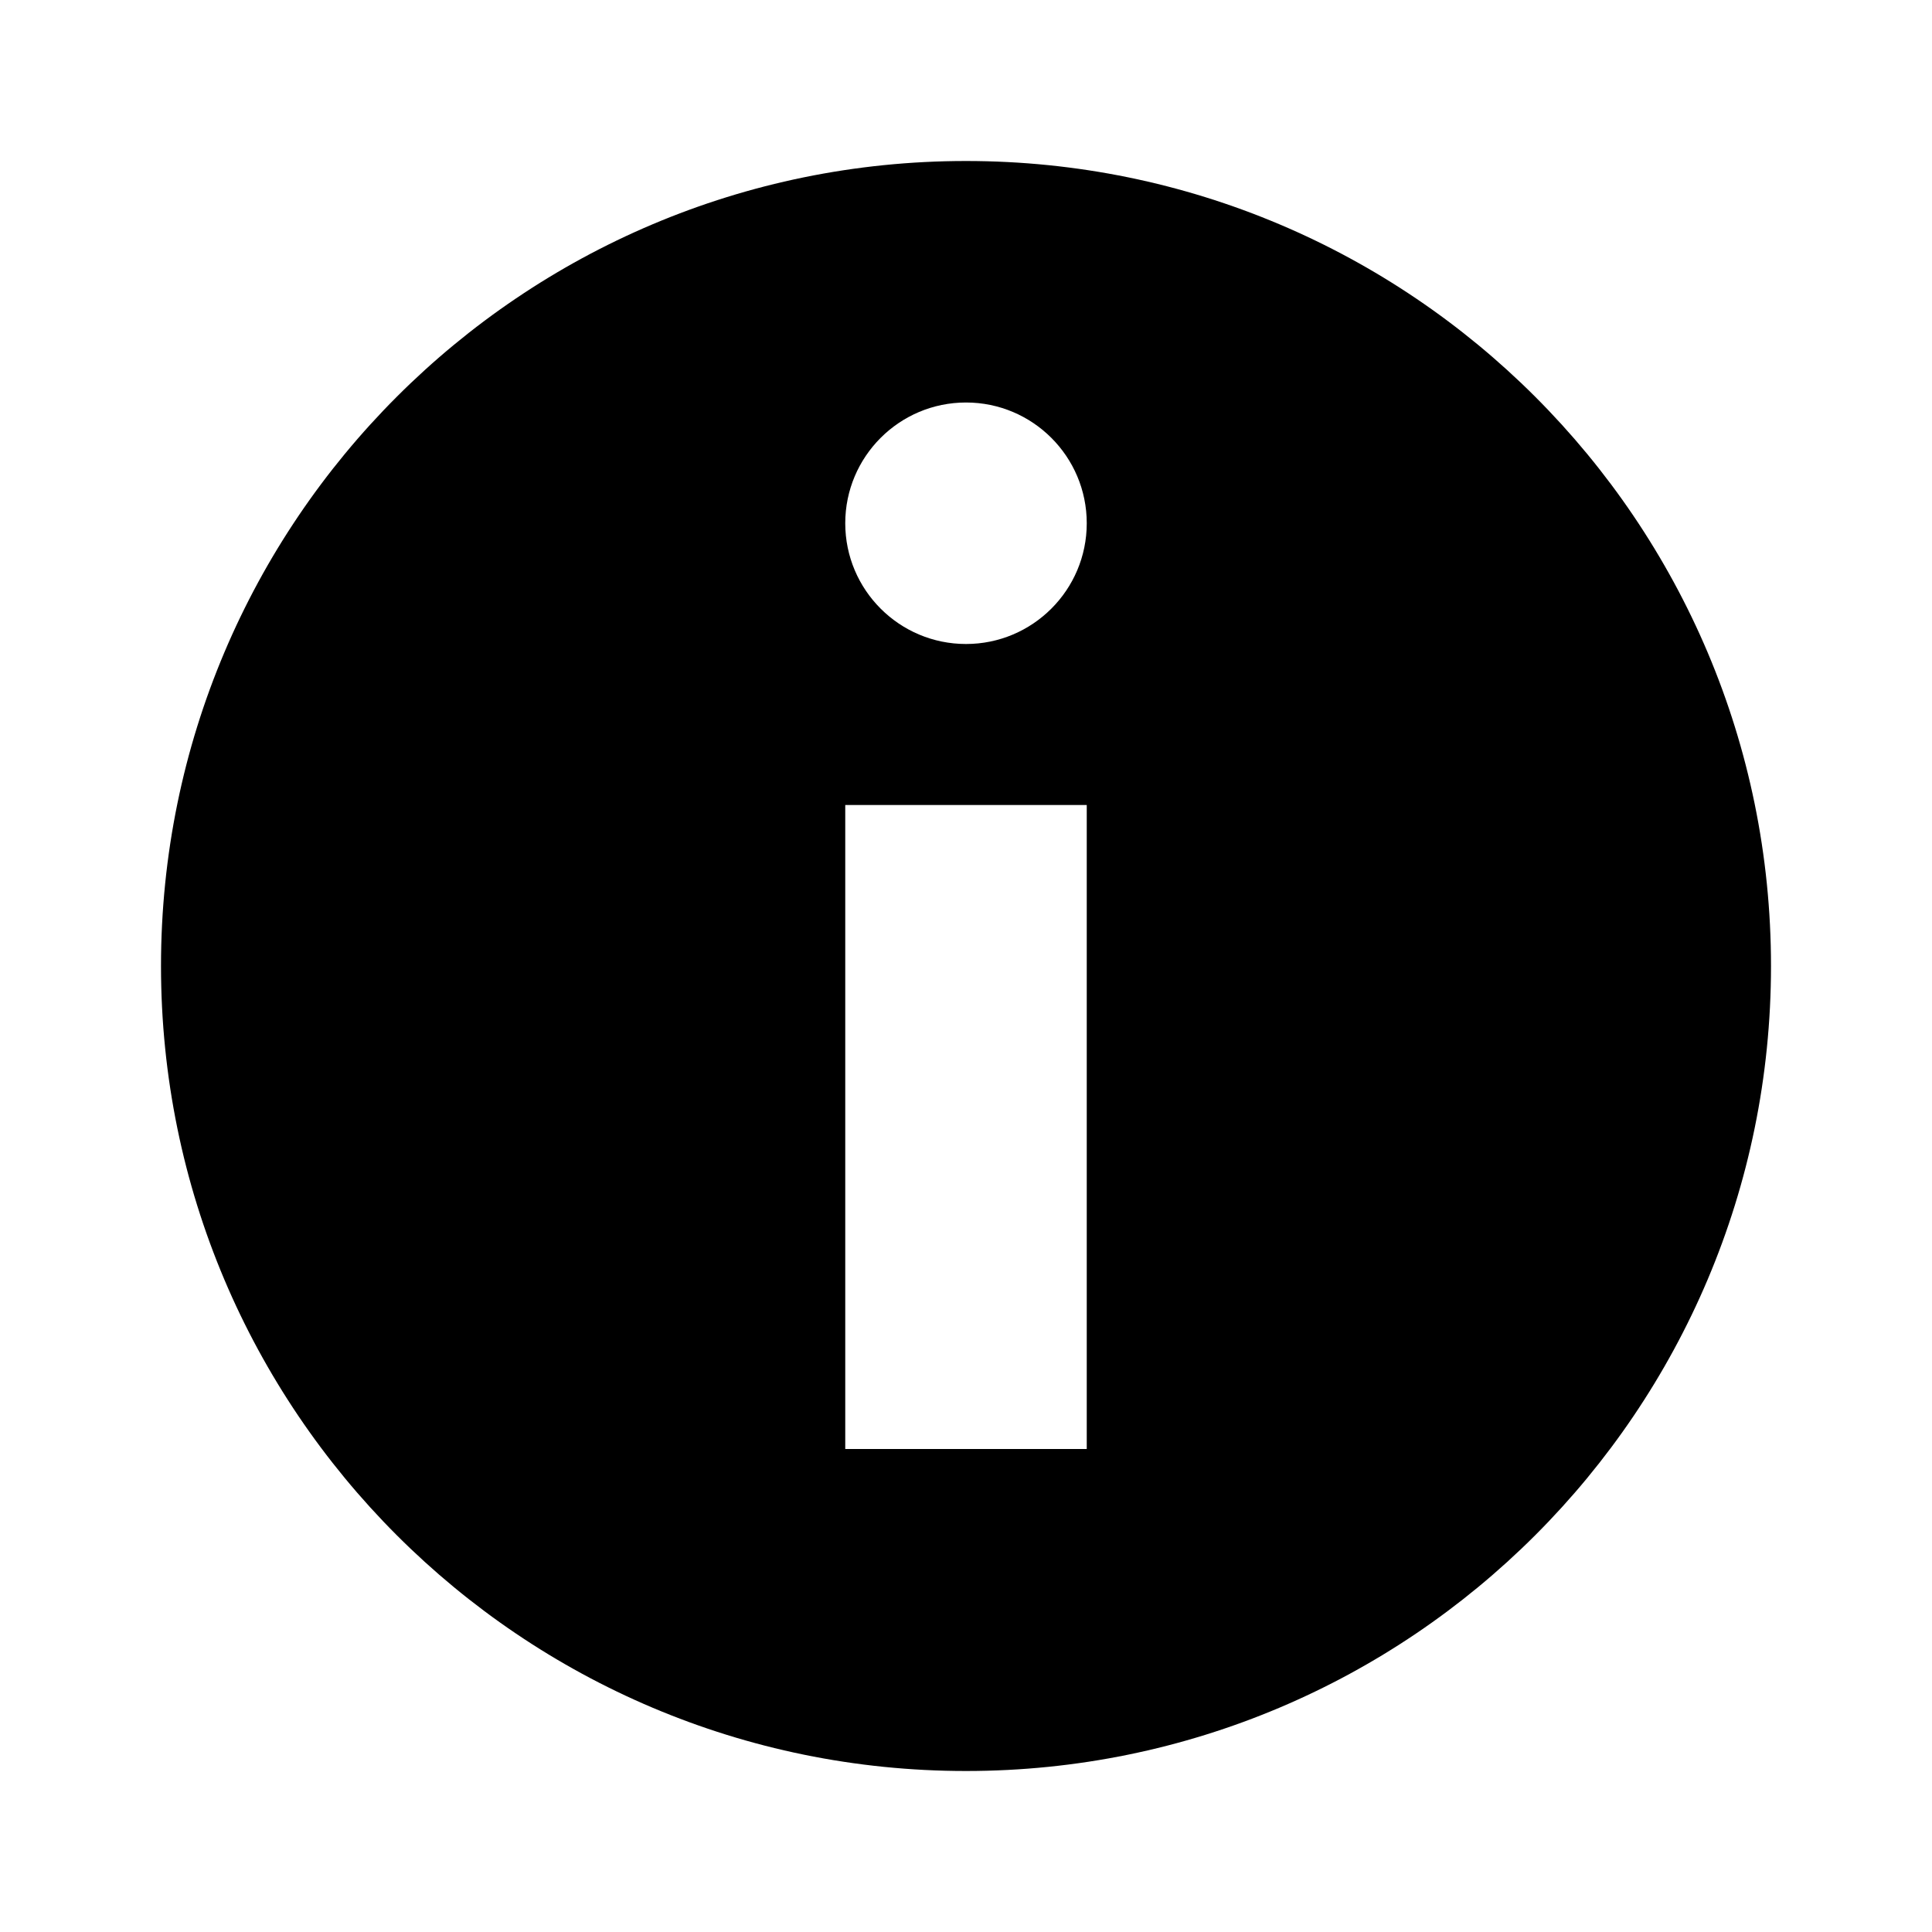 <?xml version="1.0" encoding="UTF-8"?>
<svg width="24px" height="24px" viewBox="0 0 24 24" version="1.1" xmlns="http://www.w3.org/2000/svg" xmlns:xlink="http://www.w3.org/1999/xlink">
    <title>48BDA50A-B2F3-49E8-AC08-5FBE703D07AE</title>
    <g id="Guidelines" stroke="none" stroke-width="1" fill="none" fill-rule="evenodd">
        <g id="Getinge_Guidelines-15-Snack-bars" transform="translate(-692, -291)" fill="#000000">
            <g id="Snackbar/information" transform="translate(680, 280)">
                <g id="Icon/Black/Information" transform="translate(12, 11)">
                    <path d="M12,2 C17.523,2 22,6.477 22,12 C22,17.523 17.523,22 12,22 C6.477,22 2,17.523 2,12 C2,6.477 6.477,2 12,2 Z M13.5,10 L10.5,10 L10.5,18 L13.5,18 L13.5,10 Z M12,5 C11.172,5 10.5,5.672 10.5,6.5 C10.5,7.328 11.172,8 12,8 C12.828,8 13.5,7.328 13.5,6.5 C13.5,5.672 12.828,5 12,5 Z" id="Combined-Shape"></path>
                </g>
            </g>
        </g>
    </g>
</svg>